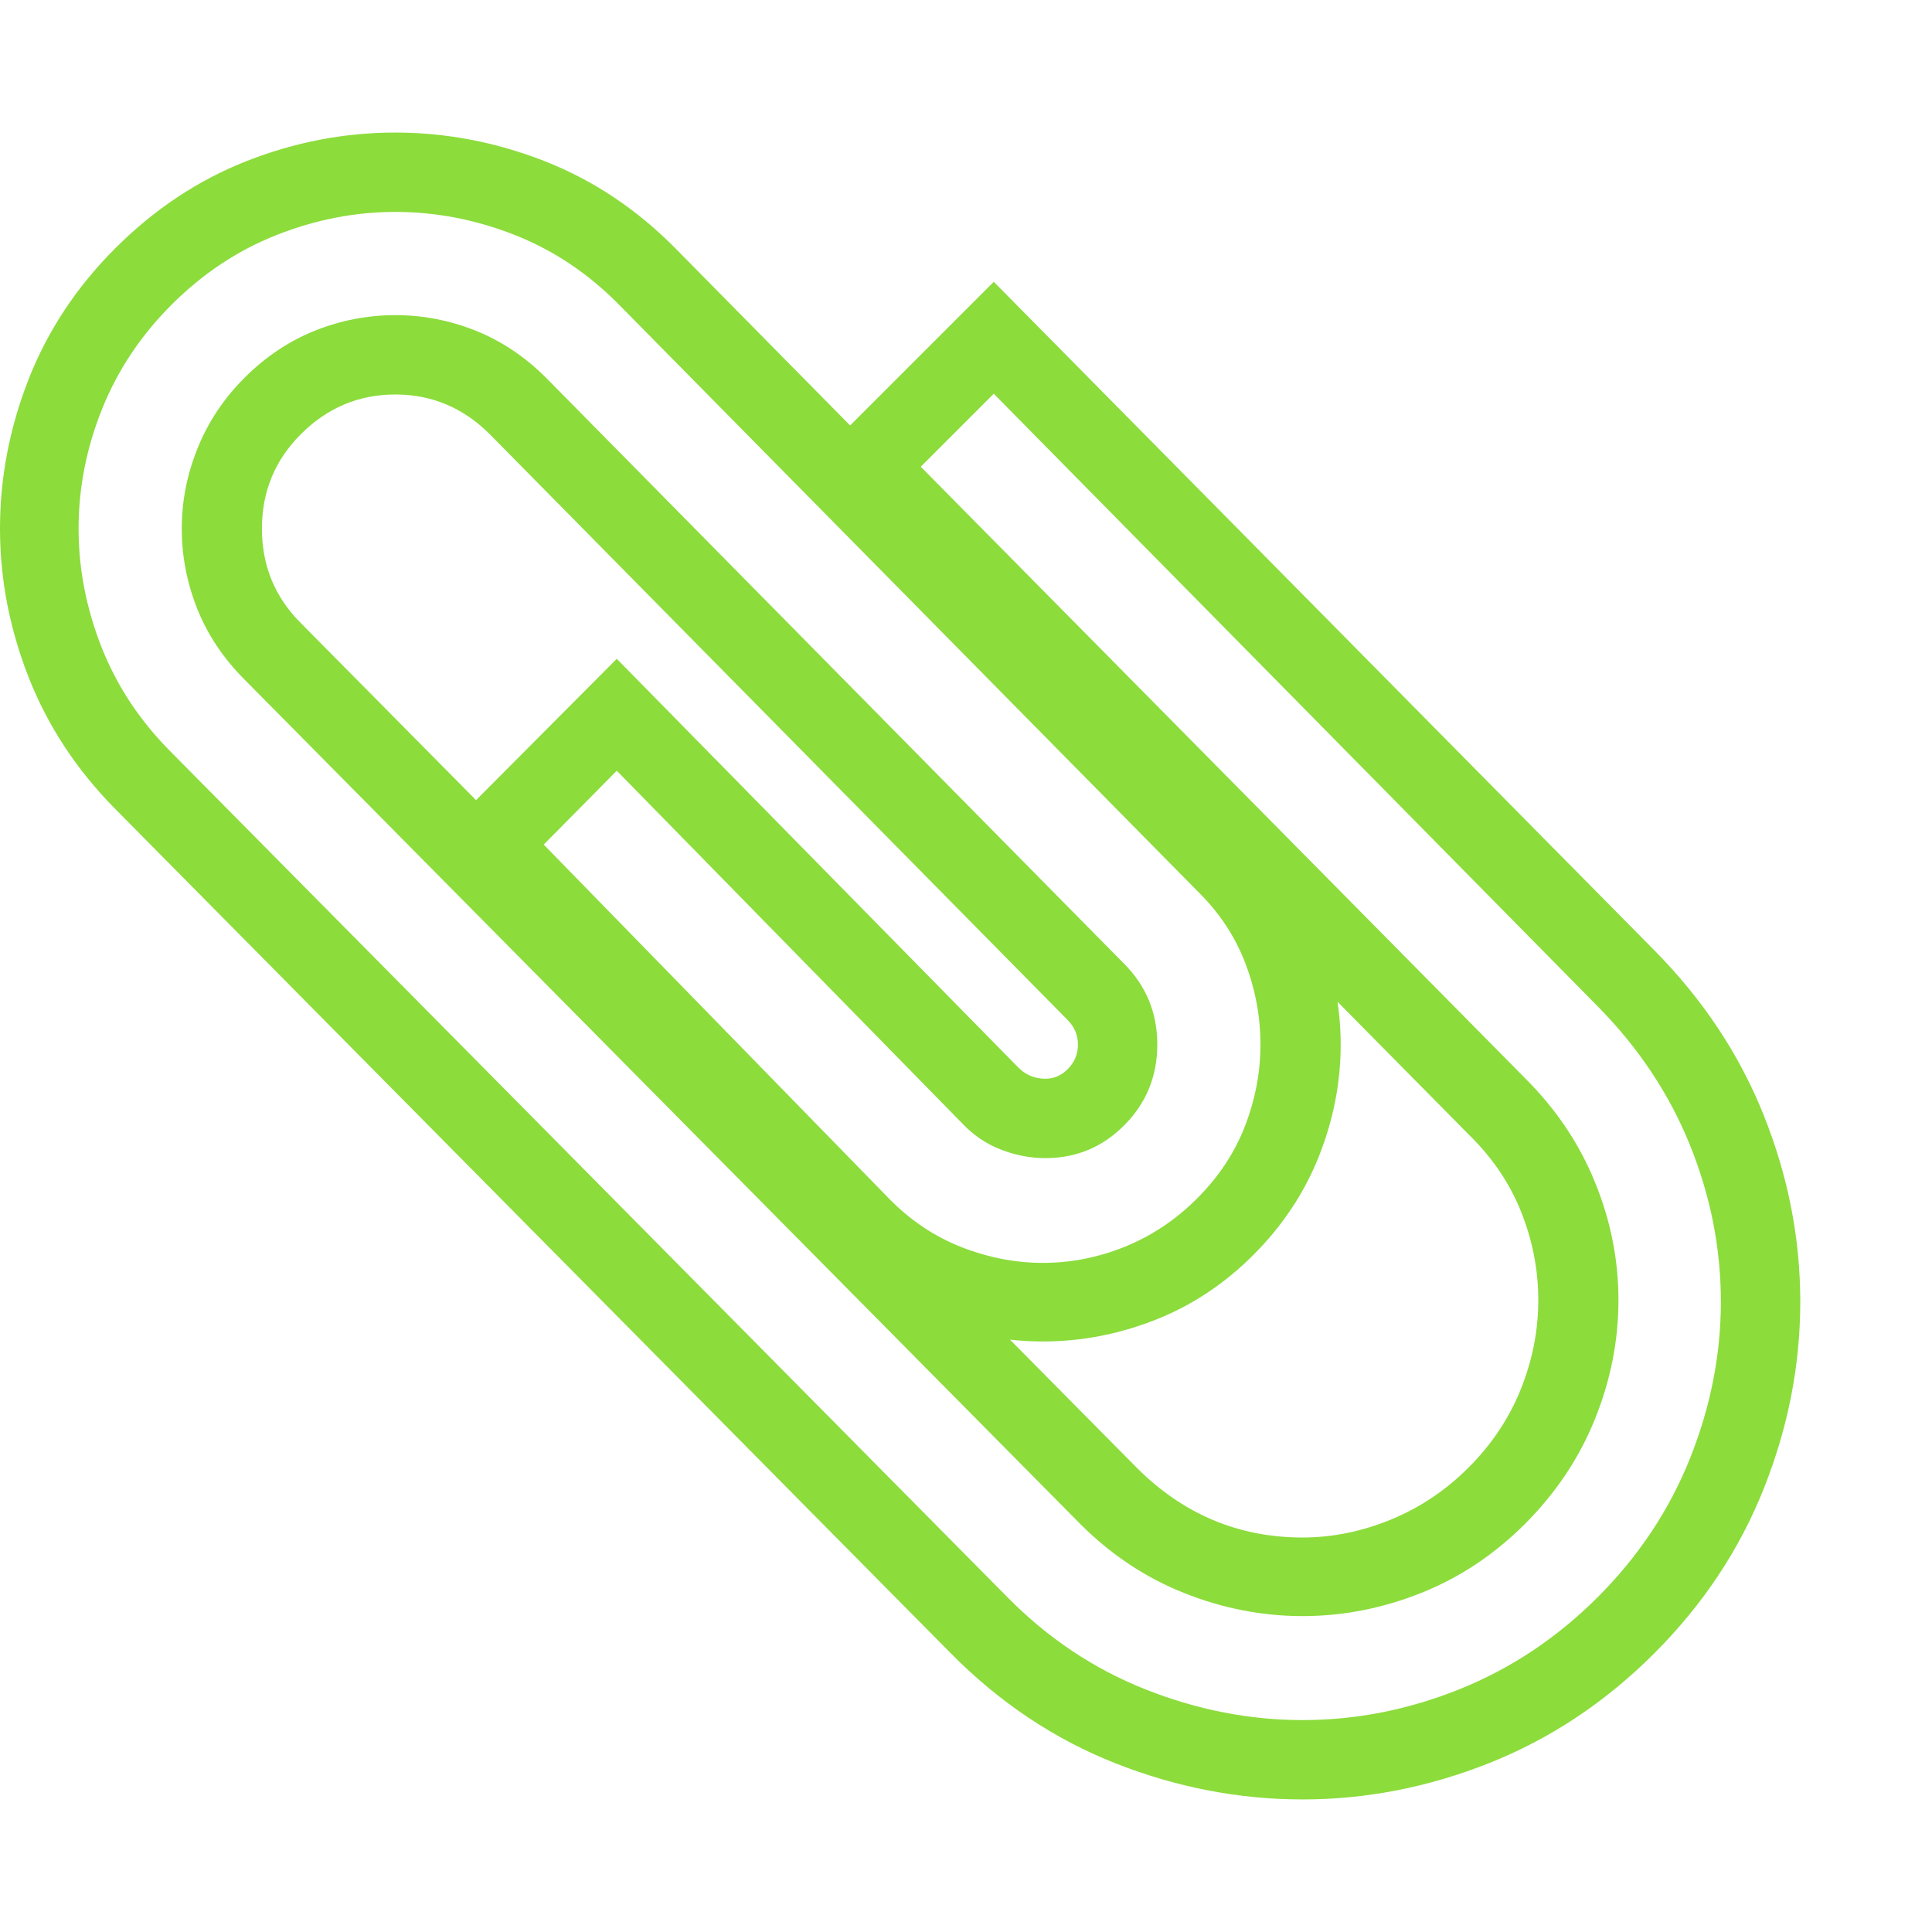 <svg version="1.1" xmlns="http://www.w3.org/2000/svg" style="fill:rgba(0,0,0,1.0)" width="256" height="256" viewBox="0 0 38.031 32.812"><path fill="rgb(140, 220, 60)" d="M20.047 18.406 C20.193 18.552 20.37 18.625 20.578 18.625 C20.745 18.625 20.891 18.563 21.016 18.438 C21.151 18.302 21.219 18.141 21.219 17.953 C21.219 17.766 21.151 17.604 21.016 17.469 L9.641 5.938 C9.12 5.417 8.5 5.156 7.781 5.156 C7.062 5.156 6.443 5.417 5.922 5.938 C5.411 6.448 5.156 7.068 5.156 7.797 C5.156 8.526 5.411 9.146 5.922 9.656 L22.375 26.281 C23.292 27.198 24.38 27.656 25.641 27.656 C26.224 27.656 26.802 27.539 27.375 27.305 C27.948 27.07 28.458 26.729 28.906 26.281 C29.365 25.823 29.708 25.307 29.938 24.734 C30.167 24.161 30.281 23.578 30.281 22.984 C30.281 22.391 30.169 21.813 29.945 21.25 C29.721 20.687 29.38 20.182 28.922 19.734 L15.922 6.578 L19.562 2.938 L32.562 16.094 C33.521 17.063 34.24 18.146 34.719 19.344 C35.198 20.542 35.438 21.766 35.438 23.016 C35.438 24.266 35.198 25.492 34.719 26.695 C34.24 27.898 33.521 28.979 32.562 29.938 C31.604 30.896 30.523 31.615 29.32 32.094 C28.117 32.573 26.891 32.812 25.641 32.812 C24.391 32.812 23.164 32.576 21.961 32.102 C20.758 31.628 19.677 30.906 18.719 29.938 L2.266 13.312 C1.505 12.542 0.938 11.677 0.562 10.719 C0.187 9.76 0 8.786 0 7.797 C0 6.797 0.187 5.818 0.562 4.859 C0.938 3.901 1.505 3.042 2.266 2.281 C3.036 1.51 3.898 0.938 4.852 0.562 C5.805 0.187 6.781 -0 7.781 -0 C8.781 -0 9.76 0.187 10.719 0.562 C11.677 0.938 12.536 1.51 13.297 2.281 L24.672 13.812 C25.234 14.385 25.661 15.031 25.953 15.75 C26.245 16.469 26.391 17.203 26.391 17.953 C26.391 18.703 26.247 19.437 25.961 20.156 C25.674 20.875 25.245 21.521 24.672 22.094 C24.099 22.667 23.453 23.094 22.734 23.375 C22.016 23.656 21.281 23.797 20.531 23.797 C19.781 23.797 19.047 23.656 18.328 23.375 C17.609 23.094 16.964 22.661 16.391 22.078 L8.5 14.016 L12.141 10.359 Z M18.953 19.516 L12.141 12.562 L10.703 14.016 L17.5 20.984 C17.917 21.411 18.391 21.729 18.922 21.938 C19.453 22.146 19.99 22.25 20.531 22.25 C21.083 22.25 21.622 22.143 22.148 21.93 C22.674 21.716 23.146 21.401 23.562 20.984 C23.99 20.557 24.305 20.081 24.508 19.555 C24.711 19.029 24.812 18.495 24.812 17.953 C24.812 17.401 24.711 16.862 24.508 16.336 C24.305 15.81 23.99 15.339 23.562 14.922 L12.188 3.391 C11.583 2.776 10.898 2.318 10.133 2.016 C9.367 1.714 8.583 1.562 7.781 1.562 C6.99 1.562 6.211 1.714 5.445 2.016 C4.68 2.318 3.99 2.776 3.375 3.391 C2.771 3.995 2.315 4.68 2.008 5.445 C1.701 6.211 1.547 6.995 1.547 7.797 C1.547 8.589 1.698 9.367 2 10.133 C2.302 10.898 2.76 11.589 3.375 12.203 L19.828 28.828 C20.63 29.641 21.539 30.247 22.555 30.648 C23.57 31.049 24.599 31.25 25.641 31.25 C26.693 31.25 27.724 31.047 28.734 30.641 C29.745 30.234 30.651 29.63 31.453 28.828 C32.255 28.026 32.859 27.117 33.266 26.102 C33.672 25.086 33.875 24.057 33.875 23.016 C33.875 21.964 33.672 20.935 33.266 19.93 C32.859 18.924 32.255 18.016 31.453 17.203 L19.562 5.141 L18.125 6.578 L30.031 18.625 C30.635 19.229 31.091 19.909 31.398 20.664 C31.706 21.419 31.859 22.193 31.859 22.984 C31.859 23.776 31.706 24.555 31.398 25.32 C31.091 26.086 30.63 26.776 30.016 27.391 C29.411 27.995 28.729 28.448 27.969 28.75 C27.208 29.052 26.432 29.203 25.641 29.203 C24.849 29.203 24.073 29.052 23.312 28.75 C22.552 28.448 21.87 27.995 21.266 27.391 L4.812 10.766 C4.396 10.349 4.086 9.885 3.883 9.375 C3.68 8.865 3.578 8.339 3.578 7.797 C3.578 7.255 3.682 6.727 3.891 6.211 C4.099 5.695 4.406 5.234 4.812 4.828 C5.229 4.411 5.693 4.102 6.203 3.898 C6.714 3.695 7.24 3.594 7.781 3.594 C8.323 3.594 8.849 3.695 9.359 3.898 C9.87 4.102 10.333 4.411 10.75 4.828 L22.125 16.359 C22.563 16.797 22.781 17.328 22.781 17.953 C22.781 18.578 22.563 19.109 22.125 19.547 C21.698 19.974 21.182 20.188 20.578 20.188 C20.286 20.188 19.997 20.133 19.711 20.023 C19.424 19.914 19.172 19.745 18.953 19.516 Z M38.031 27.344" /></svg>